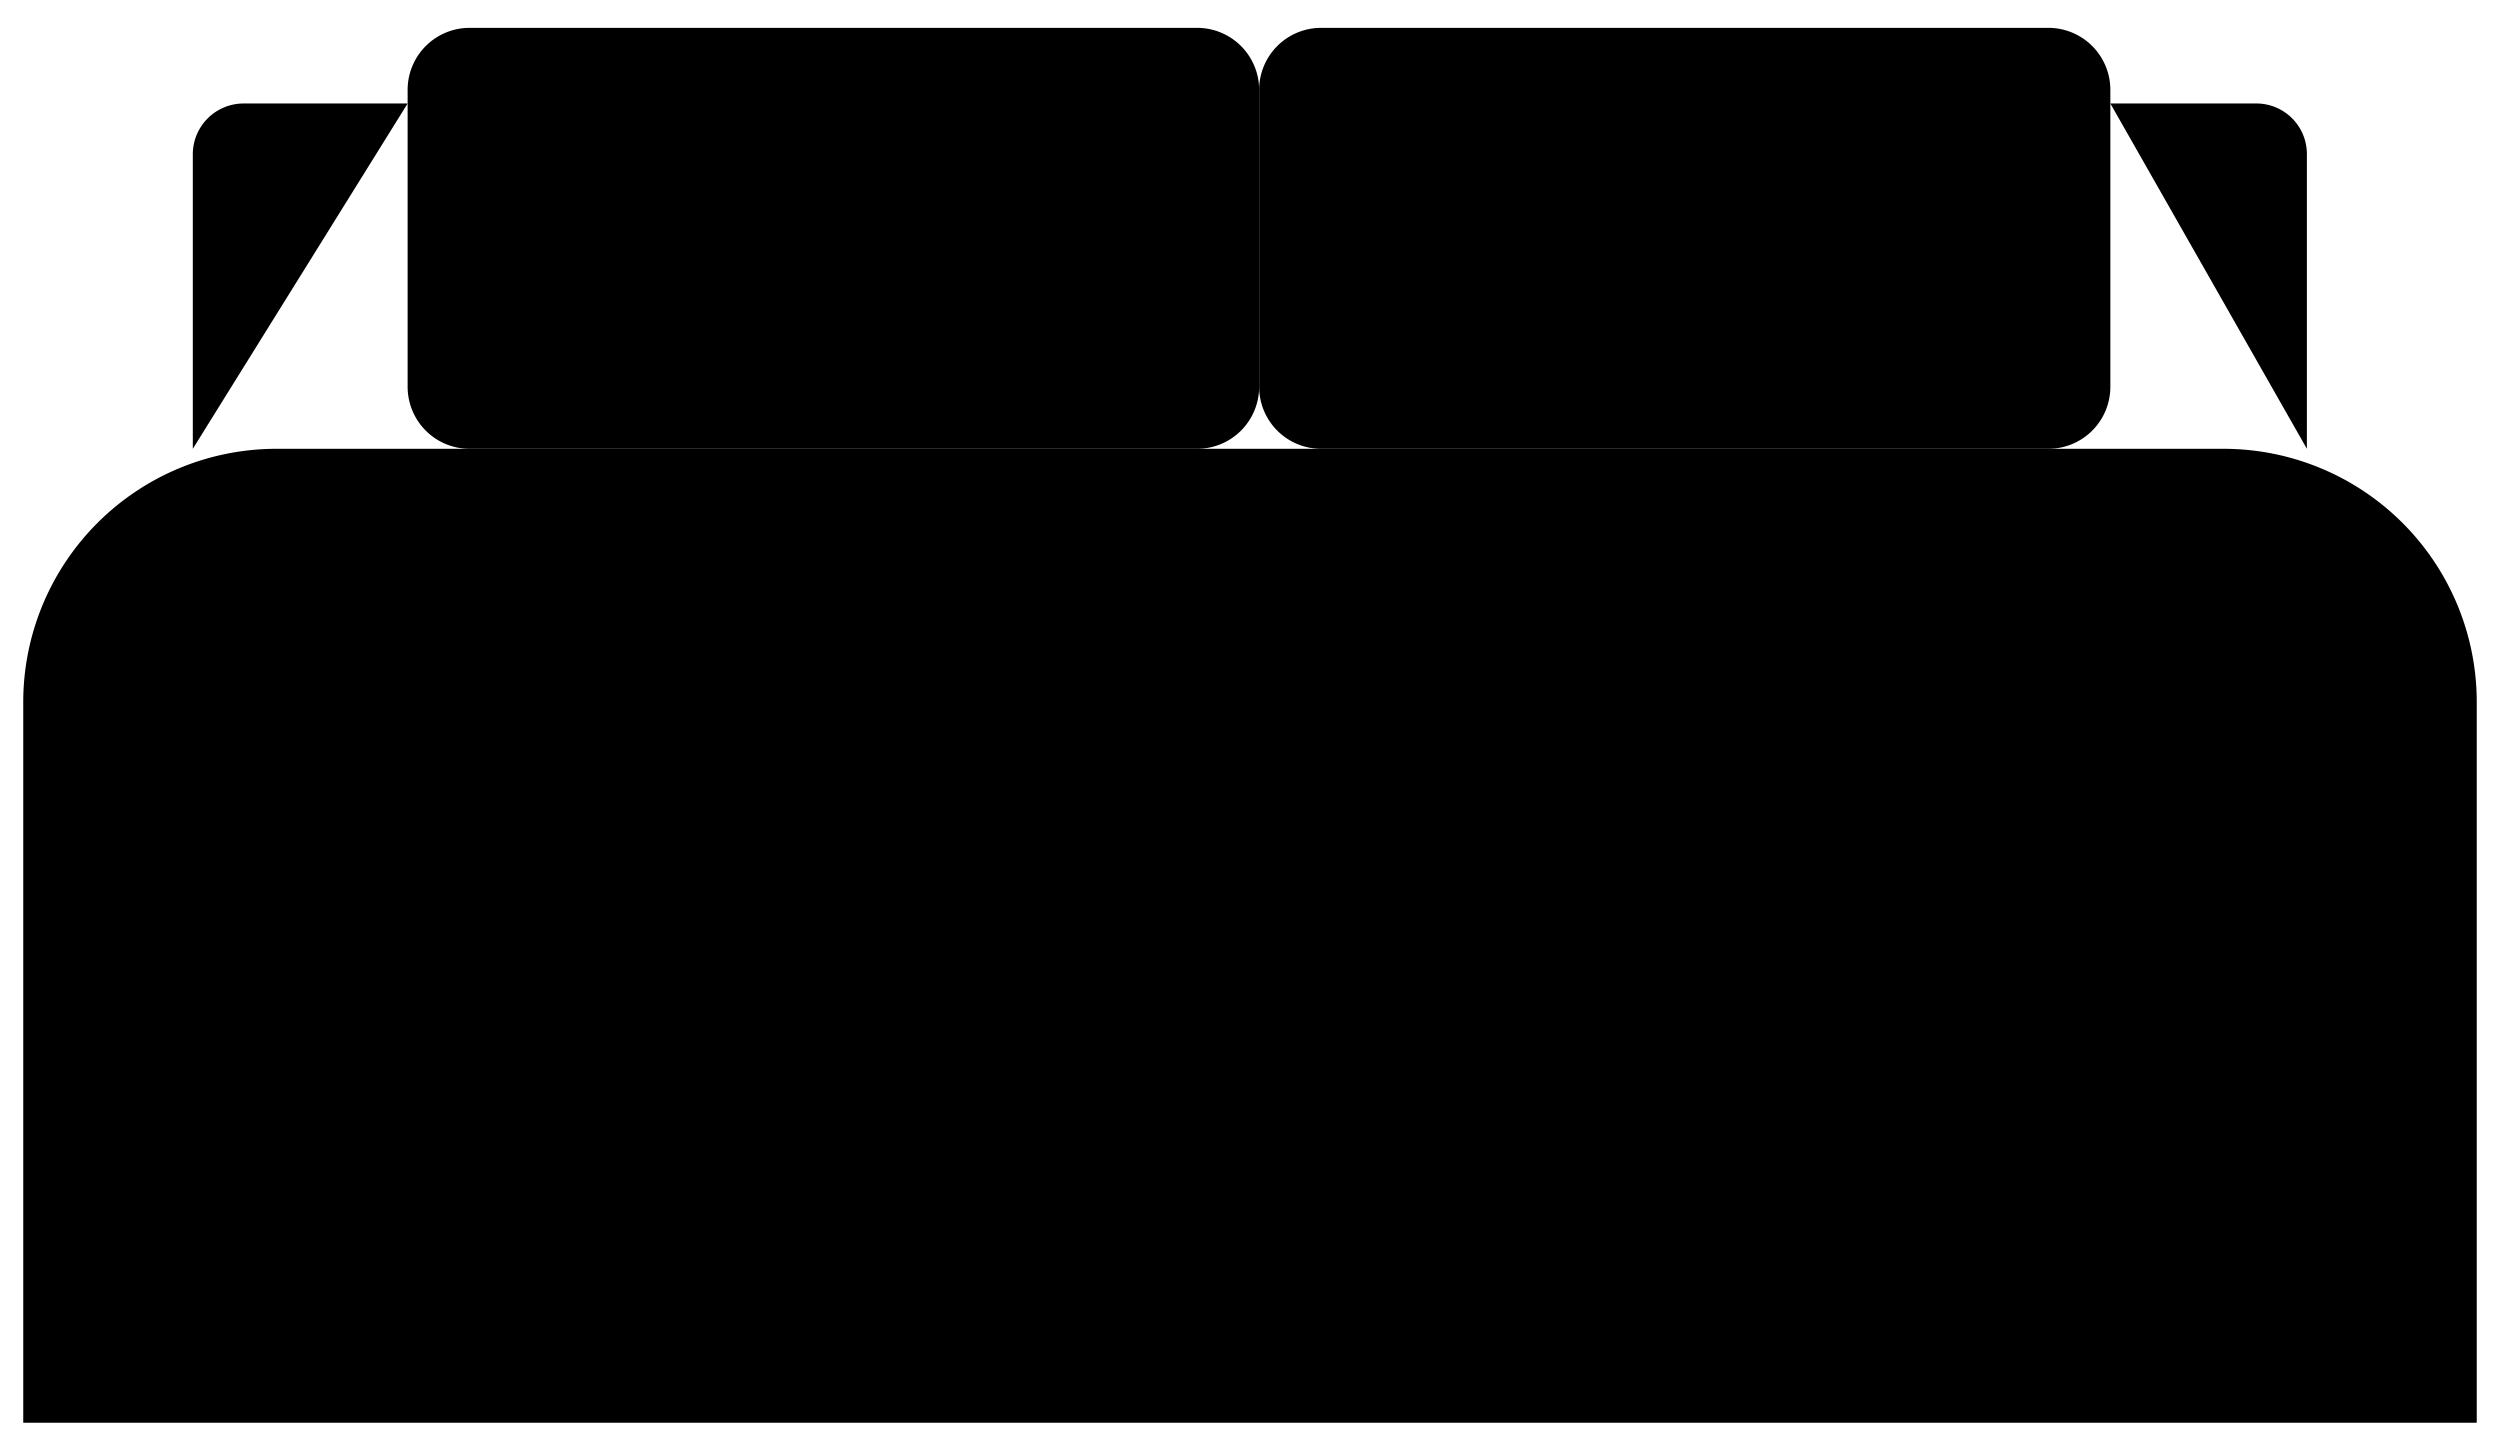 <svg width="81px" height="47px" id="Layer_1" data-name="Layer 1" xmlns="http://www.w3.org/2000/svg" viewBox="0 0 80.65 46.5">
<g id="Quiz">
<g id="Feather_Site_Redesign_Quiz_001-Copy-4" data-name="Feather Site Redesign Quiz 001-Copy-4">
<g id="Length_Buttons-Copy-2" data-name="Length Buttons-Copy-2">
<g id="icon_bed_full" data-name="icon bed full">
<path id="Stroke-1" class="feathericons_stroke" stroke-width="1.5" d="M.75,45.75V22.48A8.17,8.17,0,0,1,8.9,14.33H71.75a8.17,8.17,0,0,1,8.15,8.15V45.75" transform="translate(0 0)"/>
<path id="Stroke-3" class="feathericons_stroke" stroke-width="1.5" d="M.75,30.08H79.9" transform="translate(0 0)"/>
<path id="feathericons_stroke" class="feathericons_stroke" stroke-width="1.5" d="M.75,41.76H79.9" transform="translate(0 0)"/>
<path id="Stroke-7" class="feathericons_stroke" stroke-width="1.5" d="M38.62,14.33H15.15a2,2,0,0,1-2-2V2.75a2,2,0,0,1,2-2H38.62a2,2,0,0,1,2,2v9.58A2,2,0,0,1,38.62,14.33Z" transform="translate(0 0)"/>
<path id="Stroke-9" class="feathericons_stroke" stroke-width="1.5" d="M66.08,14.33H42.62a2,2,0,0,1-2-2V2.75a2,2,0,0,1,2-2H66.08a2,2,0,0,1,2,2v9.58A2,2,0,0,1,66.08,14.33Z" transform="translate(0 0)"/>
<path id="Stroke-11" class="feathericons_stroke" stroke-width="1.5" d="M68.08,3.19H72.8a1.63,1.63,0,0,1,1.62,1.63v9.51" transform="translate(0 0)"/>
<path id="Stroke-13" class="feathericons_stroke" stroke-width="1.5" d="M6.22,14.33V4.82A1.64,1.64,0,0,1,7.85,3.19h5.3" transform="translate(0 0)"/>
</g></g></g></g></svg>
